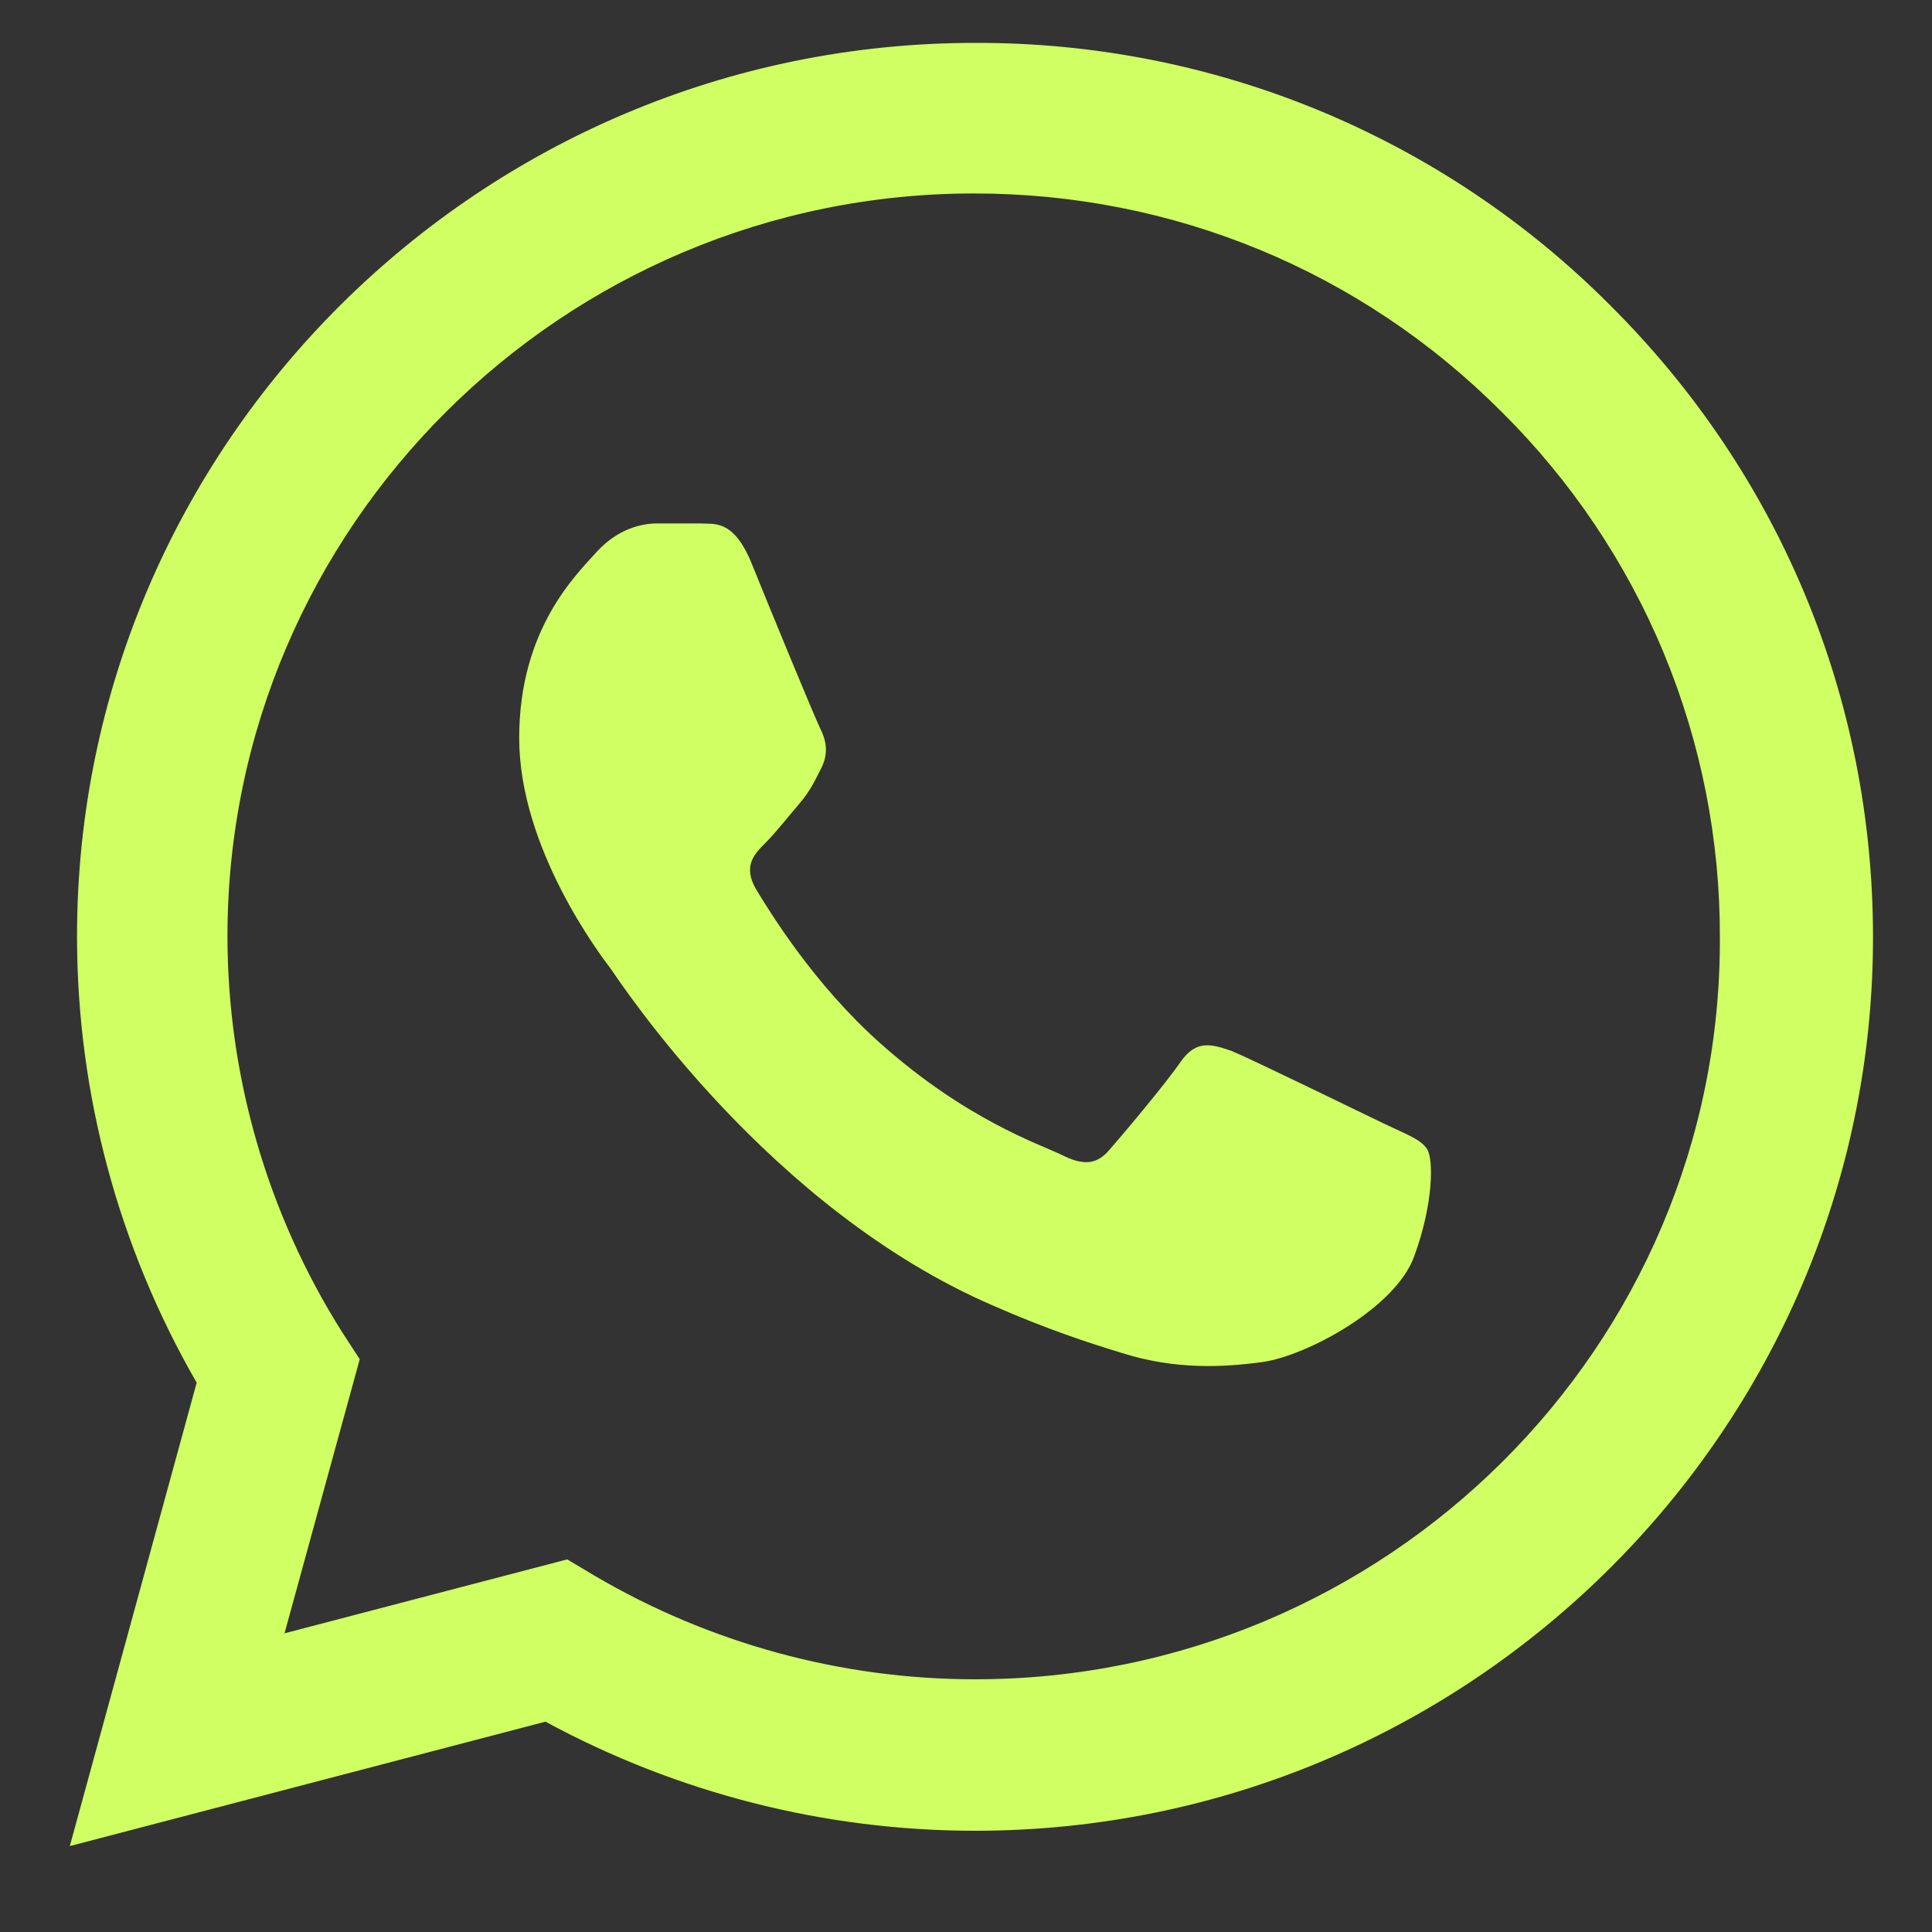 <svg width="15" height="15" viewBox="0 0 15 15" fill="none" xmlns="http://www.w3.org/2000/svg">
<rect x="0" y="0" width="15" height="15" fill="#333333" stroke="none"/>
<path d="M12.501 2.37C11.856 1.722 11.088 1.208 10.242 0.858C9.395 0.508 8.487 0.33 7.57 0.333C3.729 0.333 0.598 3.448 0.598 7.27C0.598 8.495 0.922 9.685 1.527 10.735L0.542 14.333L4.235 13.367C5.255 13.92 6.402 14.214 7.57 14.214C11.411 14.214 14.542 11.099 14.542 7.277C14.542 5.422 13.817 3.679 12.501 2.37ZM7.57 13.038C6.529 13.038 5.508 12.758 4.615 12.233L4.404 12.107L2.209 12.681L2.793 10.553L2.652 10.336C2.074 9.417 1.767 8.354 1.766 7.27C1.766 4.092 4.369 1.502 7.563 1.502C9.11 1.502 10.567 2.104 11.657 3.196C12.197 3.731 12.625 4.367 12.916 5.067C13.207 5.768 13.355 6.519 13.353 7.277C13.367 10.455 10.764 13.038 7.57 13.038ZM10.75 8.726C10.574 8.642 9.715 8.222 9.561 8.159C9.399 8.103 9.286 8.075 9.167 8.243C9.047 8.418 8.716 8.81 8.618 8.922C8.52 9.041 8.414 9.055 8.238 8.964C8.062 8.88 7.499 8.691 6.838 8.103C6.317 7.641 5.973 7.074 5.867 6.899C5.769 6.724 5.853 6.633 5.945 6.542C6.022 6.465 6.121 6.339 6.205 6.241C6.289 6.143 6.325 6.066 6.381 5.954C6.437 5.835 6.409 5.737 6.367 5.653C6.325 5.569 5.973 4.715 5.832 4.365C5.691 4.029 5.544 4.071 5.438 4.064H5.1C4.981 4.064 4.798 4.106 4.636 4.281C4.481 4.456 4.031 4.876 4.031 5.73C4.031 6.584 4.657 7.41 4.742 7.522C4.826 7.641 5.973 9.391 7.718 10.14C8.133 10.322 8.456 10.427 8.709 10.504C9.125 10.637 9.504 10.616 9.807 10.574C10.145 10.525 10.841 10.154 10.982 9.748C11.13 9.342 11.13 8.999 11.08 8.922C11.031 8.845 10.925 8.81 10.75 8.726Z" fill="#CFFF62"/>
</svg>
